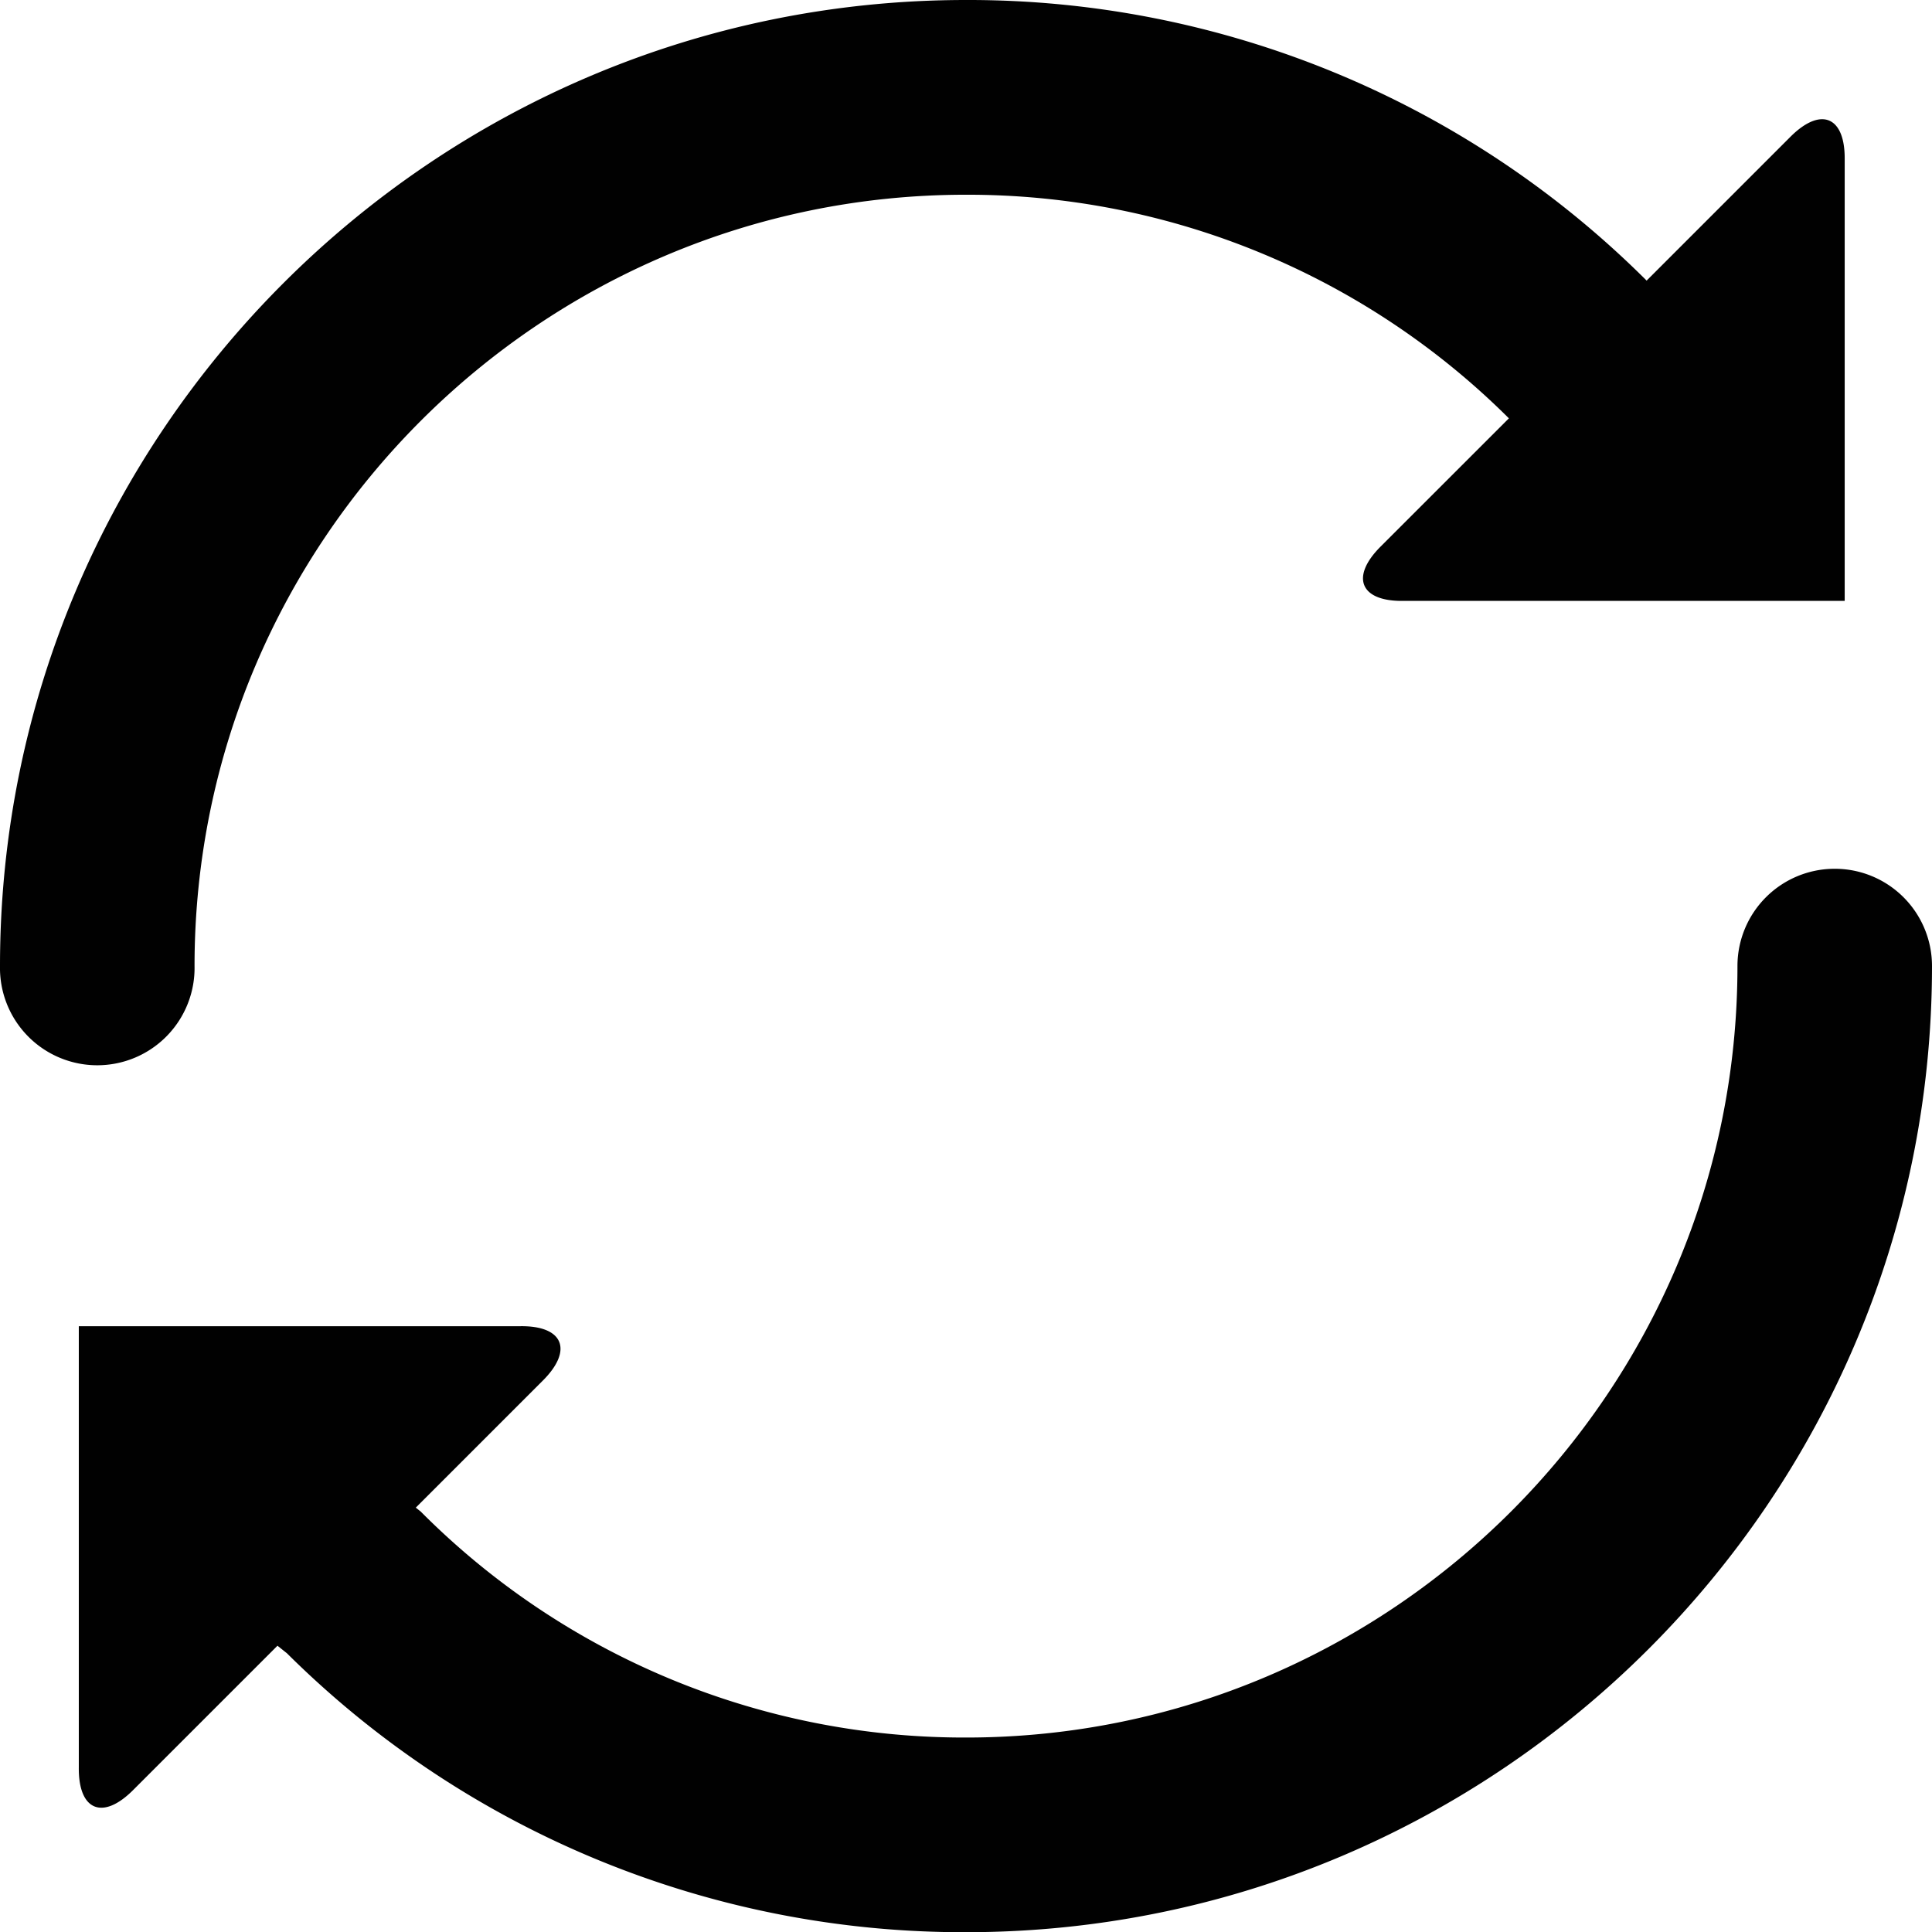 <svg xmlns="http://www.w3.org/2000/svg" viewBox="0 0 493.47 493.49"><defs><style>.cls-1{fill:#010101;}</style></defs><g id="Layer_2" data-name="Layer 2"><g id="Pin"><path class="cls-1" d="M468.62,221.9a24.84,24.84,0,0,0-24.84,24.84c0,108.66-88.4,197.06-197,197.06a195.77,195.77,0,0,1-139.32-57.72l-1.26-1,32.49-32.49c7.76-7.78,5.16-14-5.8-13.85H20.13v112.7c-.12,11,6.08,13.57,13.85,5.8l36.89-36.89,2.41,1.92a245.12,245.12,0,0,0,173.45,71.25c136,0,246.74-110.7,246.74-246.75A24.84,24.84,0,0,0,468.62,221.9Z"/><path class="cls-1" d="M49.69,246.74c0-108.64,88.4-197,197-197a195.82,195.82,0,0,1,138.71,57.11l-32.79,32.78c-7.76,7.77-5.17,14,5.8,13.85H471.17V40.74c.12-11-6.08-13.57-13.85-5.81L420.57,71.68l-.09-.11A245.14,245.14,0,0,0,246.73,0C110.69,0,0,110.7,0,246.74a24.85,24.85,0,1,0,49.69,0Z"/></g></g></svg>